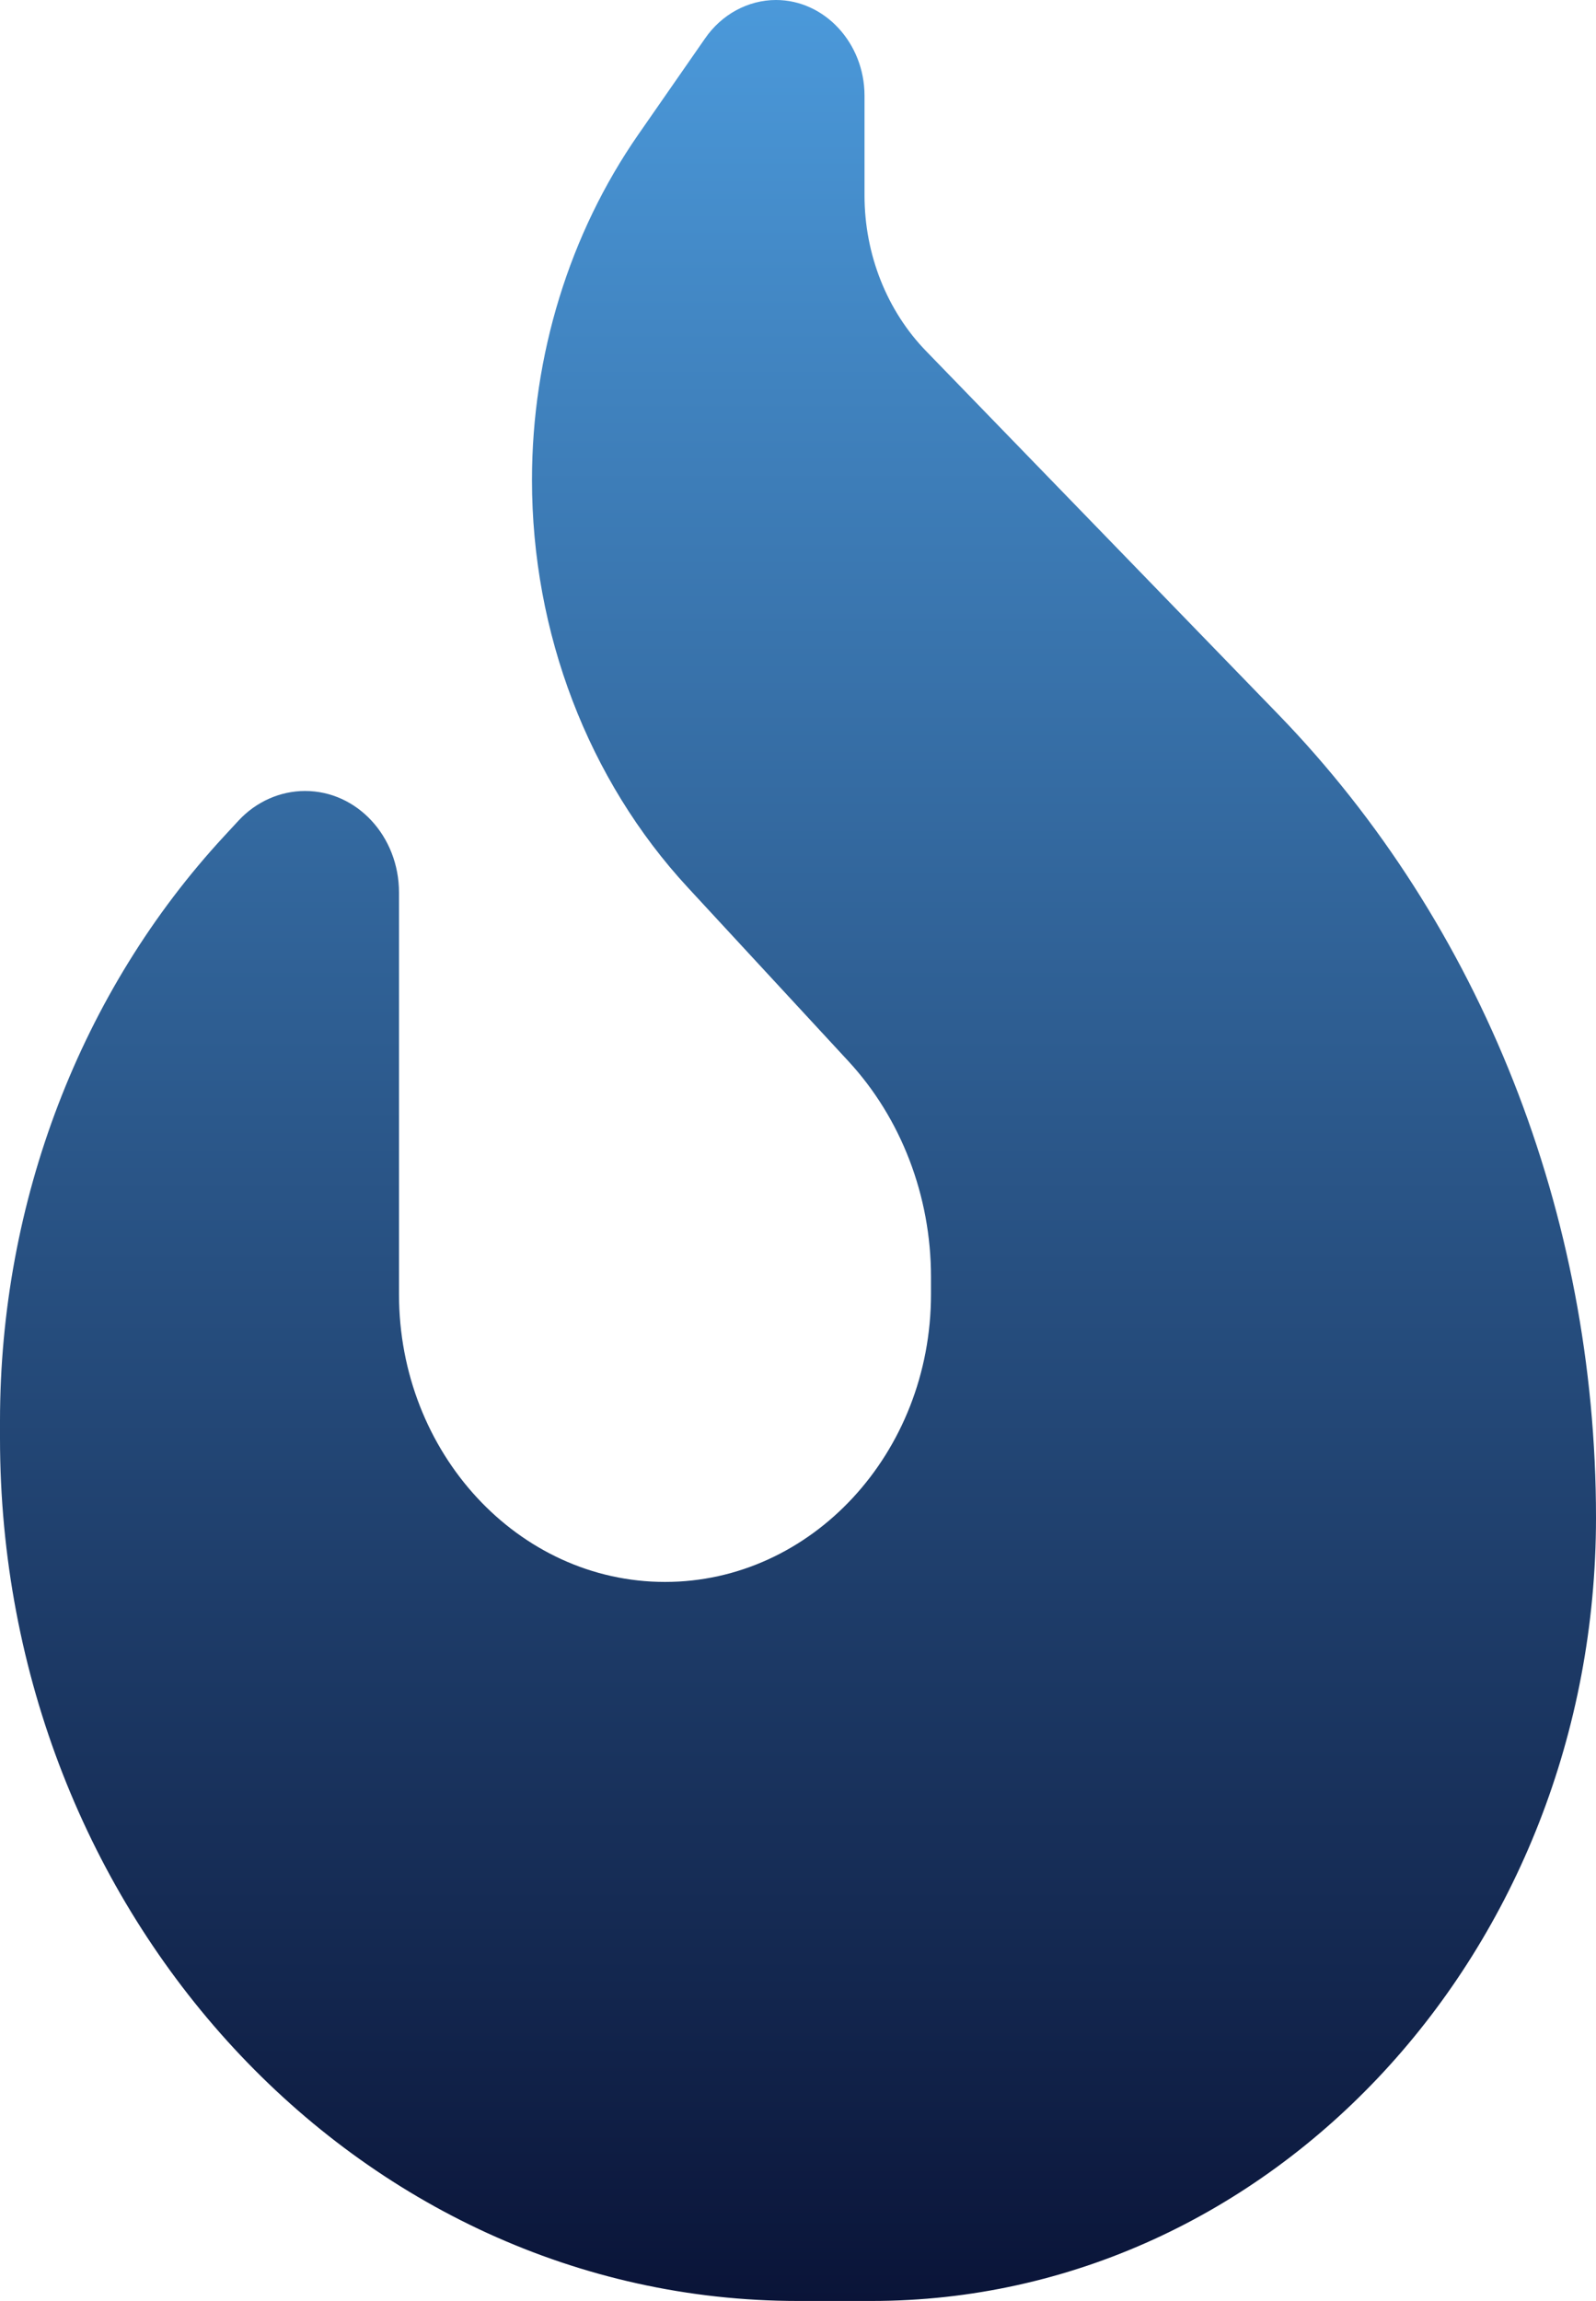 <svg xmlns="http://www.w3.org/2000/svg" width="34" height="49" viewBox="0 0 34 49" fill="none">
<g clip-path="url(#clip0_274_3144)">
<path d="M13.6 2.862L15.017 0.823C15.371 0.306 15.938 0 16.531 0C17.567 0 18.417 0.919 18.417 2.038V4.163C18.417 5.417 18.895 6.623 19.736 7.484L27.235 15.217C31.556 19.677 34 25.859 34 32.319C34 41.535 27.094 49 18.567 49H17C7.615 49 0 40.77 0 30.625V30.261C0 25.591 1.718 21.112 4.772 17.81L5.082 17.475C5.454 17.073 5.968 16.844 6.499 16.844C7.606 16.844 8.5 17.81 8.5 19.007V27.562C8.5 30.941 11.041 33.688 14.167 33.688C17.292 33.688 19.833 30.941 19.833 27.562V27.189C19.833 25.467 19.196 23.811 18.071 22.596L14.654 18.901C12.529 16.605 11.333 13.475 11.333 10.221C11.333 7.57 12.13 4.977 13.6 2.862Z" fill="url(#paint0_linear_274_3144)"/>
</g>
<defs>
<linearGradient id="paint0_linear_274_3144" x1="17" y1="0" x2="17" y2="49" gradientUnits="userSpaceOnUse">
<stop stop-color="#4B99DA"/>
<stop offset="1" stop-color="#0A1438"/>
</linearGradient>
<clipPath id="clip0_274_3144">
<rect width="34" height="49" fill="white"/>
</clipPath>
</defs>
</svg>